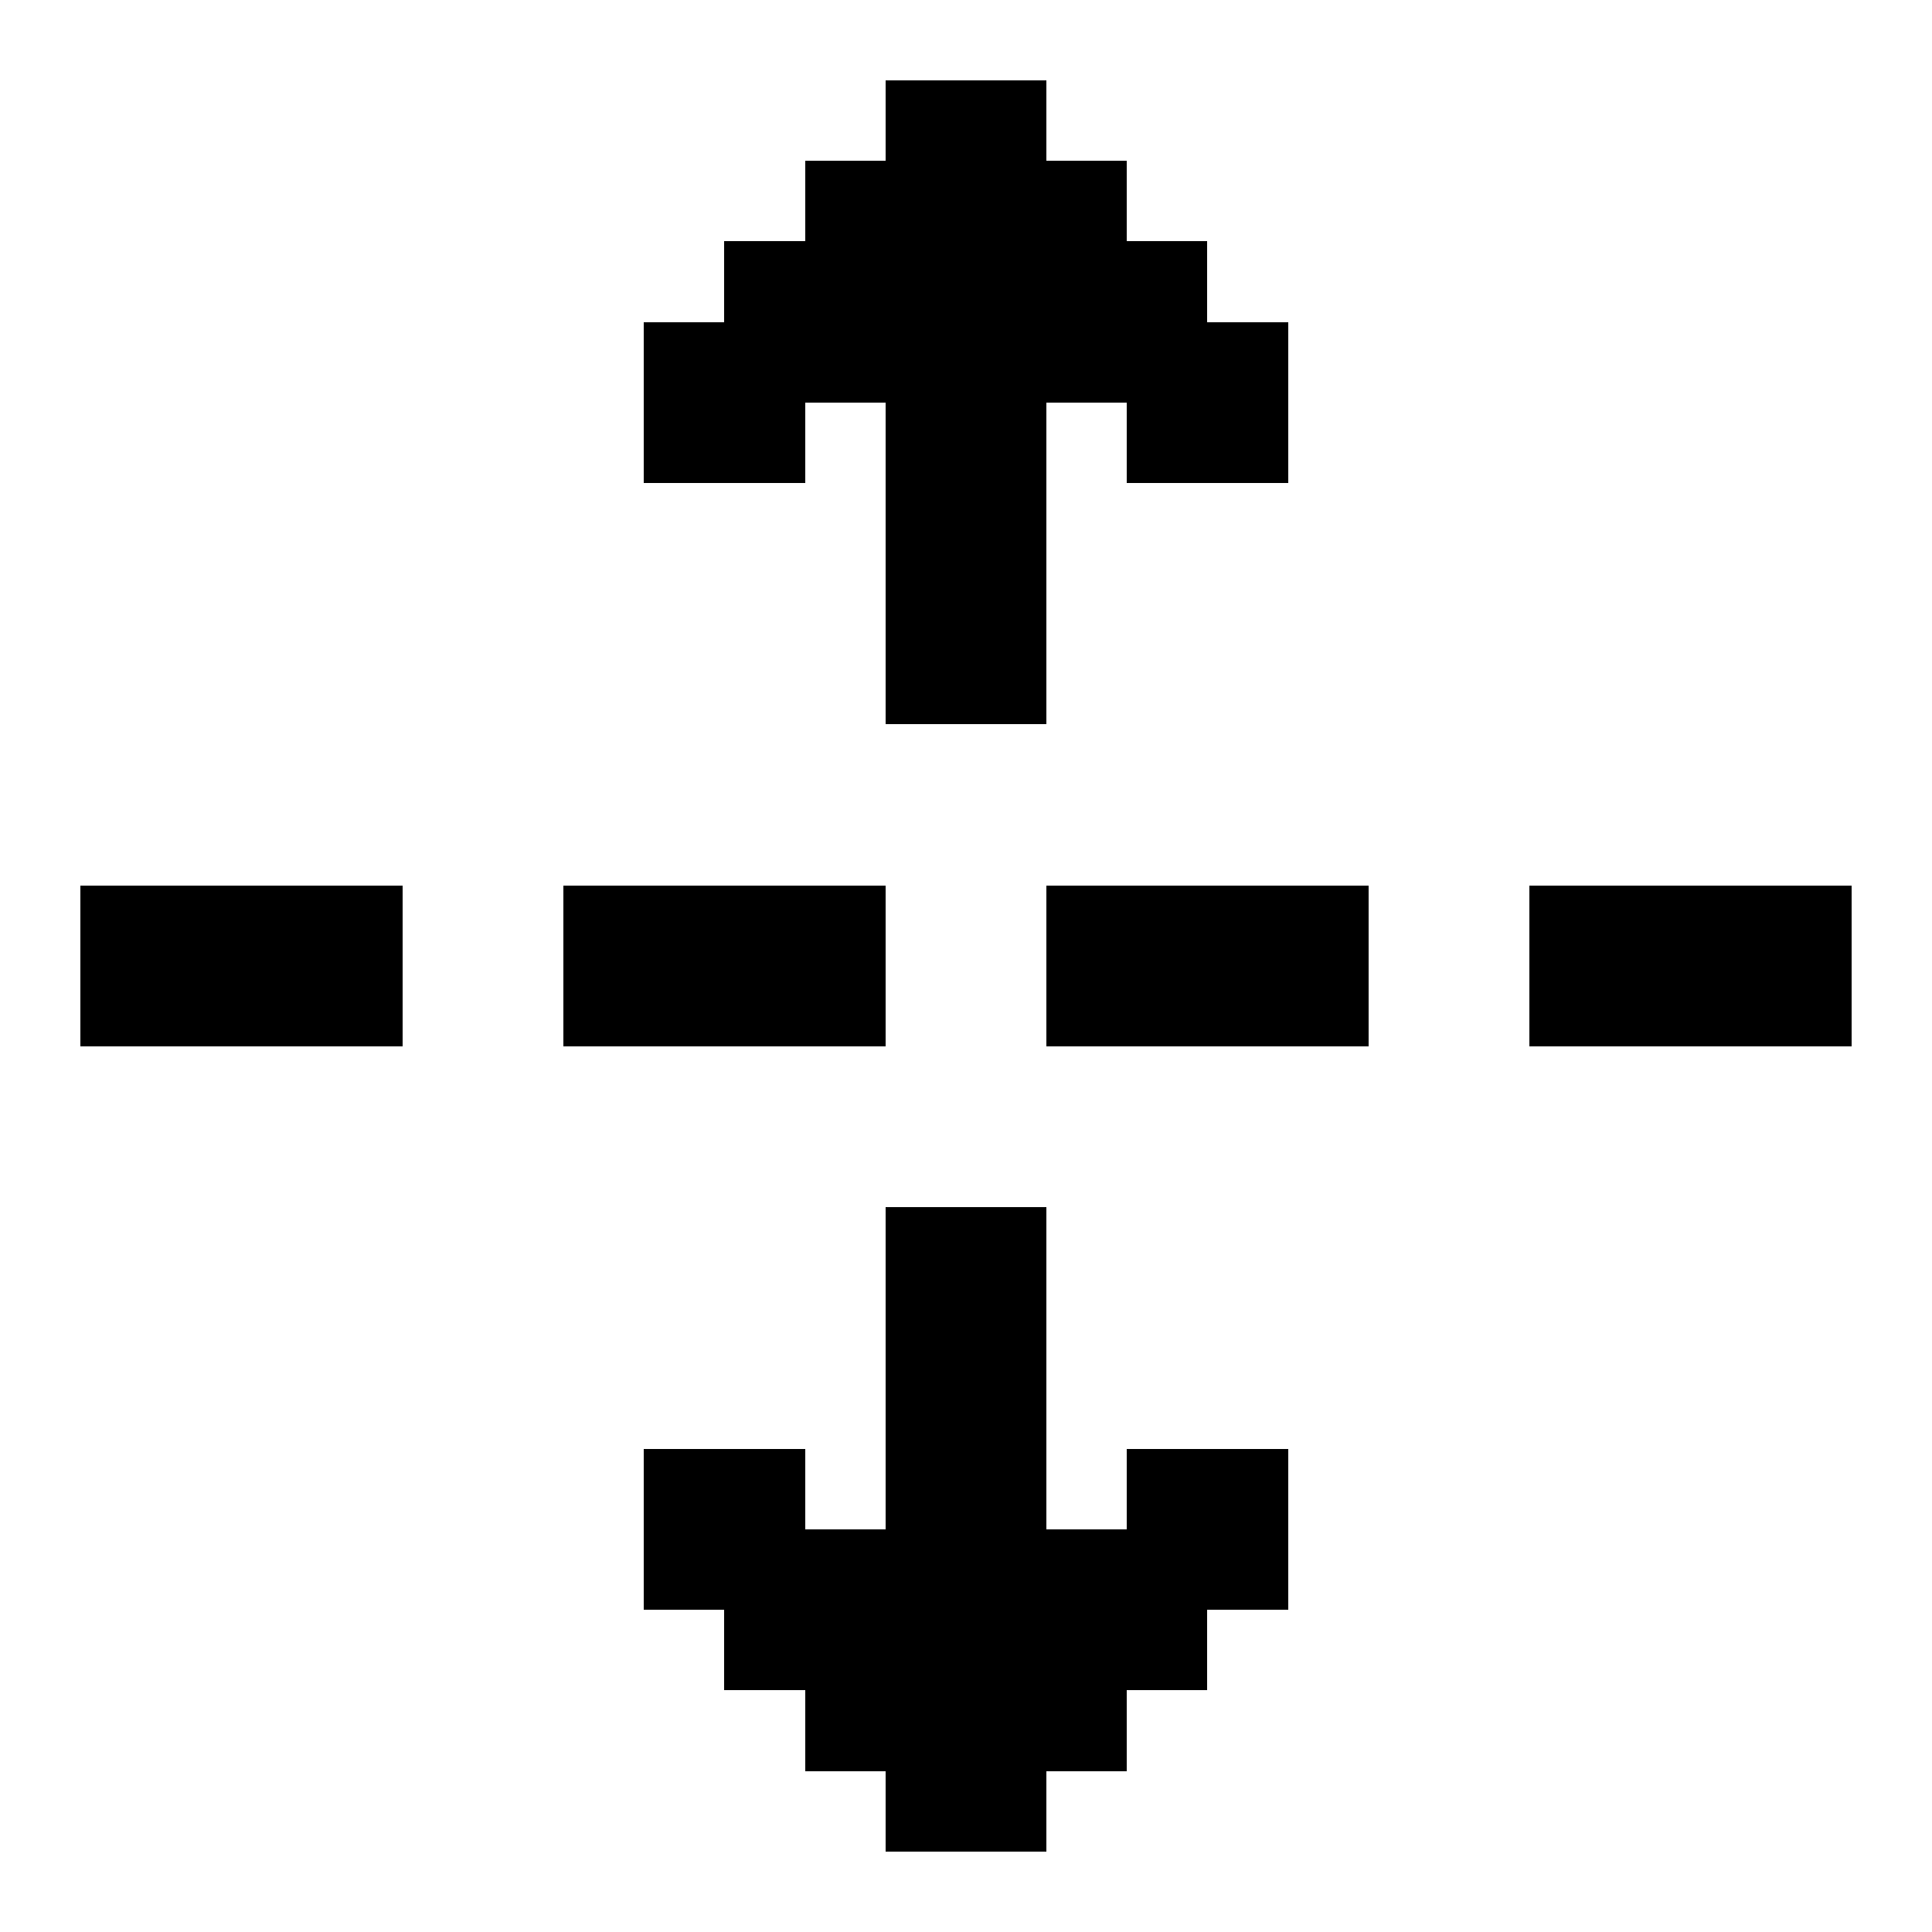 <svg xmlns="http://www.w3.org/2000/svg" width="24" height="24" shape-rendering="crispEdges"><path d="M11 1h1v1h-1zM12 1h1v1h-1zM10 2h1v1h-1zM11 2h1v1h-1zM12 2h1v1h-1zM13 2h1v1h-1zM9 3h1v1H9zM10 3h1v1h-1zM11 3h1v1h-1zM12 3h1v1h-1zM13 3h1v1h-1zM14 3h1v1h-1zM8 4h1v1H8zM9 4h1v1H9zM10 4h1v1h-1zM11 4h1v1h-1zM12 4h1v1h-1zM13 4h1v1h-1zM14 4h1v1h-1zM15 4h1v1h-1zM8 5h1v1H8zM9 5h1v1H9zM11 5h1v1h-1zM12 5h1v1h-1zM14 5h1v1h-1zM15 5h1v1h-1zM11 6h1v1h-1zM12 6h1v1h-1zM11 7h1v1h-1zM12 7h1v1h-1zM11 8h1v1h-1zM12 8h1v1h-1zM1 11h1v1H1zM2 11h1v1H2zM3 11h1v1H3zM4 11h1v1H4zM7 11h1v1H7zM8 11h1v1H8zM9 11h1v1H9zM10 11h1v1h-1zM13 11h1v1h-1zM14 11h1v1h-1zM15 11h1v1h-1zM16 11h1v1h-1zM19 11h1v1h-1zM20 11h1v1h-1zM21 11h1v1h-1zM22 11h1v1h-1zM1 12h1v1H1zM2 12h1v1H2zM3 12h1v1H3zM4 12h1v1H4zM7 12h1v1H7zM8 12h1v1H8zM9 12h1v1H9zM10 12h1v1h-1zM13 12h1v1h-1zM14 12h1v1h-1zM15 12h1v1h-1zM16 12h1v1h-1zM19 12h1v1h-1zM20 12h1v1h-1zM21 12h1v1h-1zM22 12h1v1h-1zM11 15h1v1h-1zM12 15h1v1h-1zM11 16h1v1h-1zM12 16h1v1h-1zM11 17h1v1h-1zM12 17h1v1h-1zM8 18h1v1H8zM9 18h1v1H9zM11 18h1v1h-1zM12 18h1v1h-1zM14 18h1v1h-1zM15 18h1v1h-1zM8 19h1v1H8zM9 19h1v1H9zM10 19h1v1h-1zM11 19h1v1h-1zM12 19h1v1h-1zM13 19h1v1h-1zM14 19h1v1h-1zM15 19h1v1h-1zM9 20h1v1H9zM10 20h1v1h-1zM11 20h1v1h-1zM12 20h1v1h-1zM13 20h1v1h-1zM14 20h1v1h-1zM10 21h1v1h-1zM11 21h1v1h-1zM12 21h1v1h-1zM13 21h1v1h-1zM11 22h1v1h-1zM12 22h1v1h-1z"/></svg>